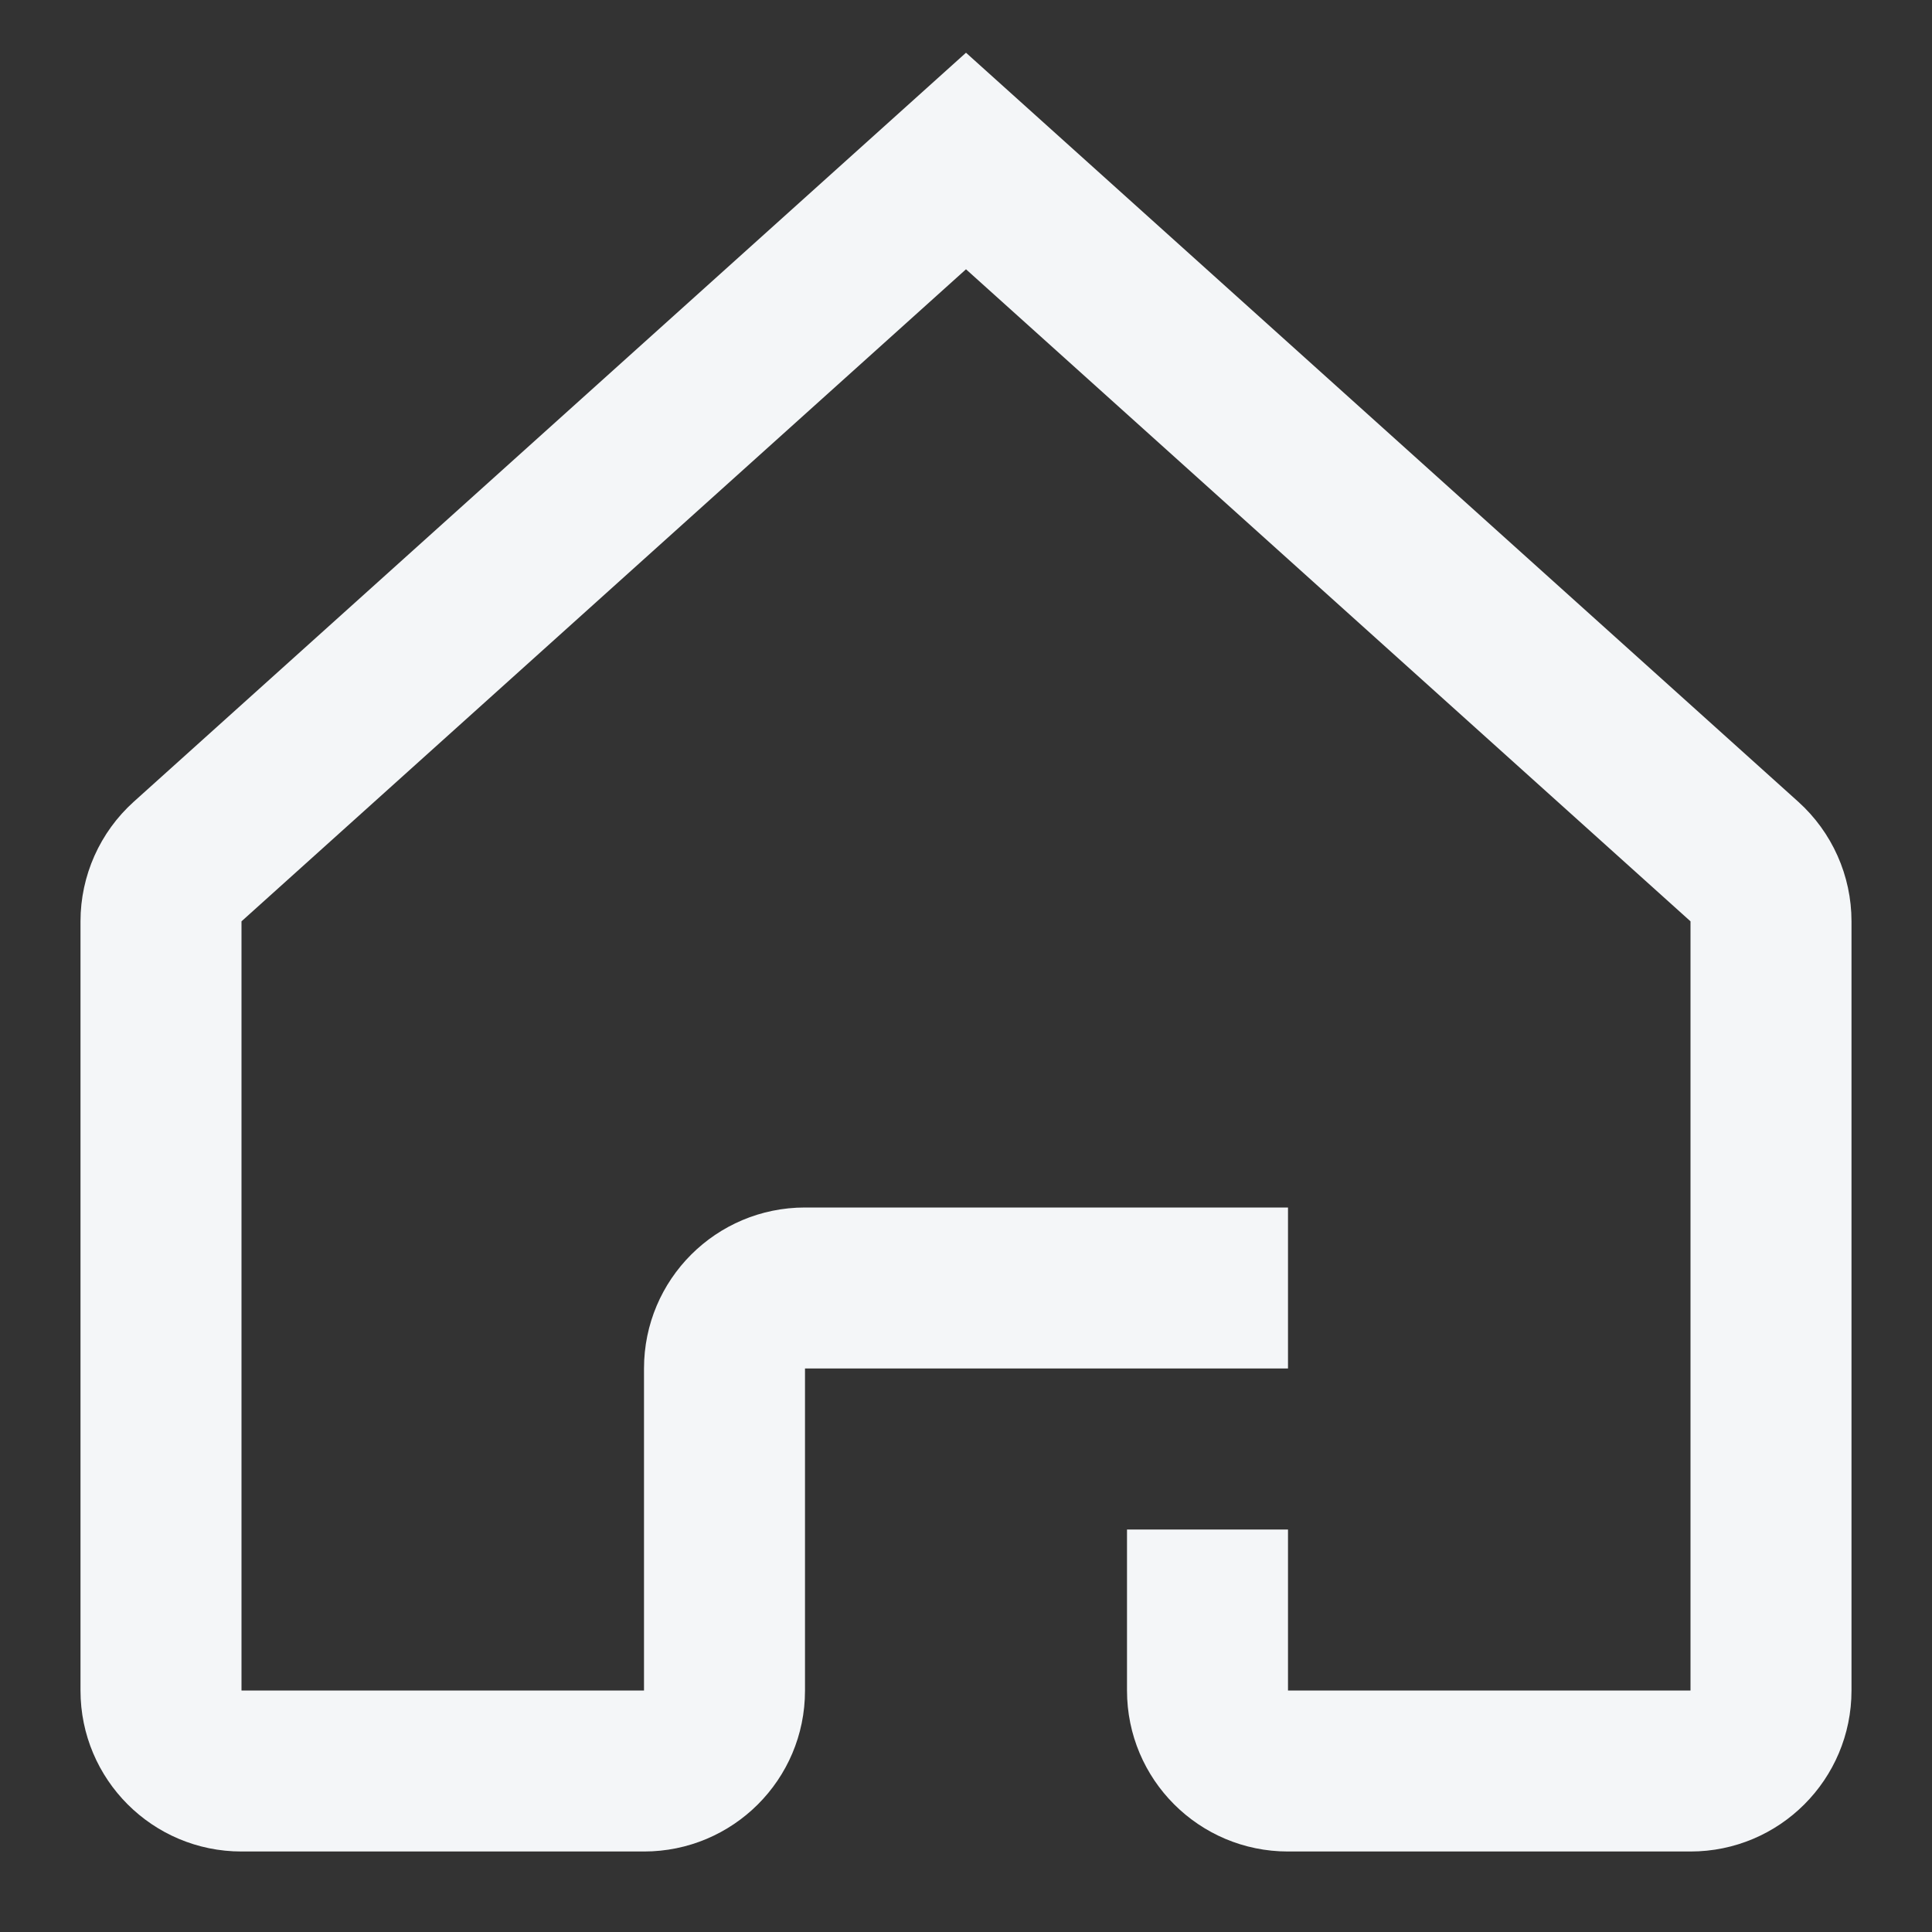 <svg width="24" height="24" viewBox="0 0 24 24" fill="none" xmlns="http://www.w3.org/2000/svg">
<rect x="0" y="0" width="24" height="24" fill="#333333" stroke="none"/>
<path fill-rule="evenodd" clip-rule="evenodd" d="M10 21.002C10 22.108 9.103 23 8 23L3 23C1.895 23 1 22.105 1 21L1 11.445C1 10.878 1.241 10.338 1.662 9.959L12 0.655L22.338 9.959C22.759 10.338 23 10.878 23 11.445L23 21C23 22.105 22.105 23 21 23L16 23C14.895 23 14 22.105 14 21L14 19L16 19L16 21L21 21L21 11.445L12 3.345L3 11.445L3 21L8 21L8 17C8 15.894 8.896 15 10 15L16 15L16 17L10 17L10 21.002Z" fill="#F4F6F8"/>
</svg>
